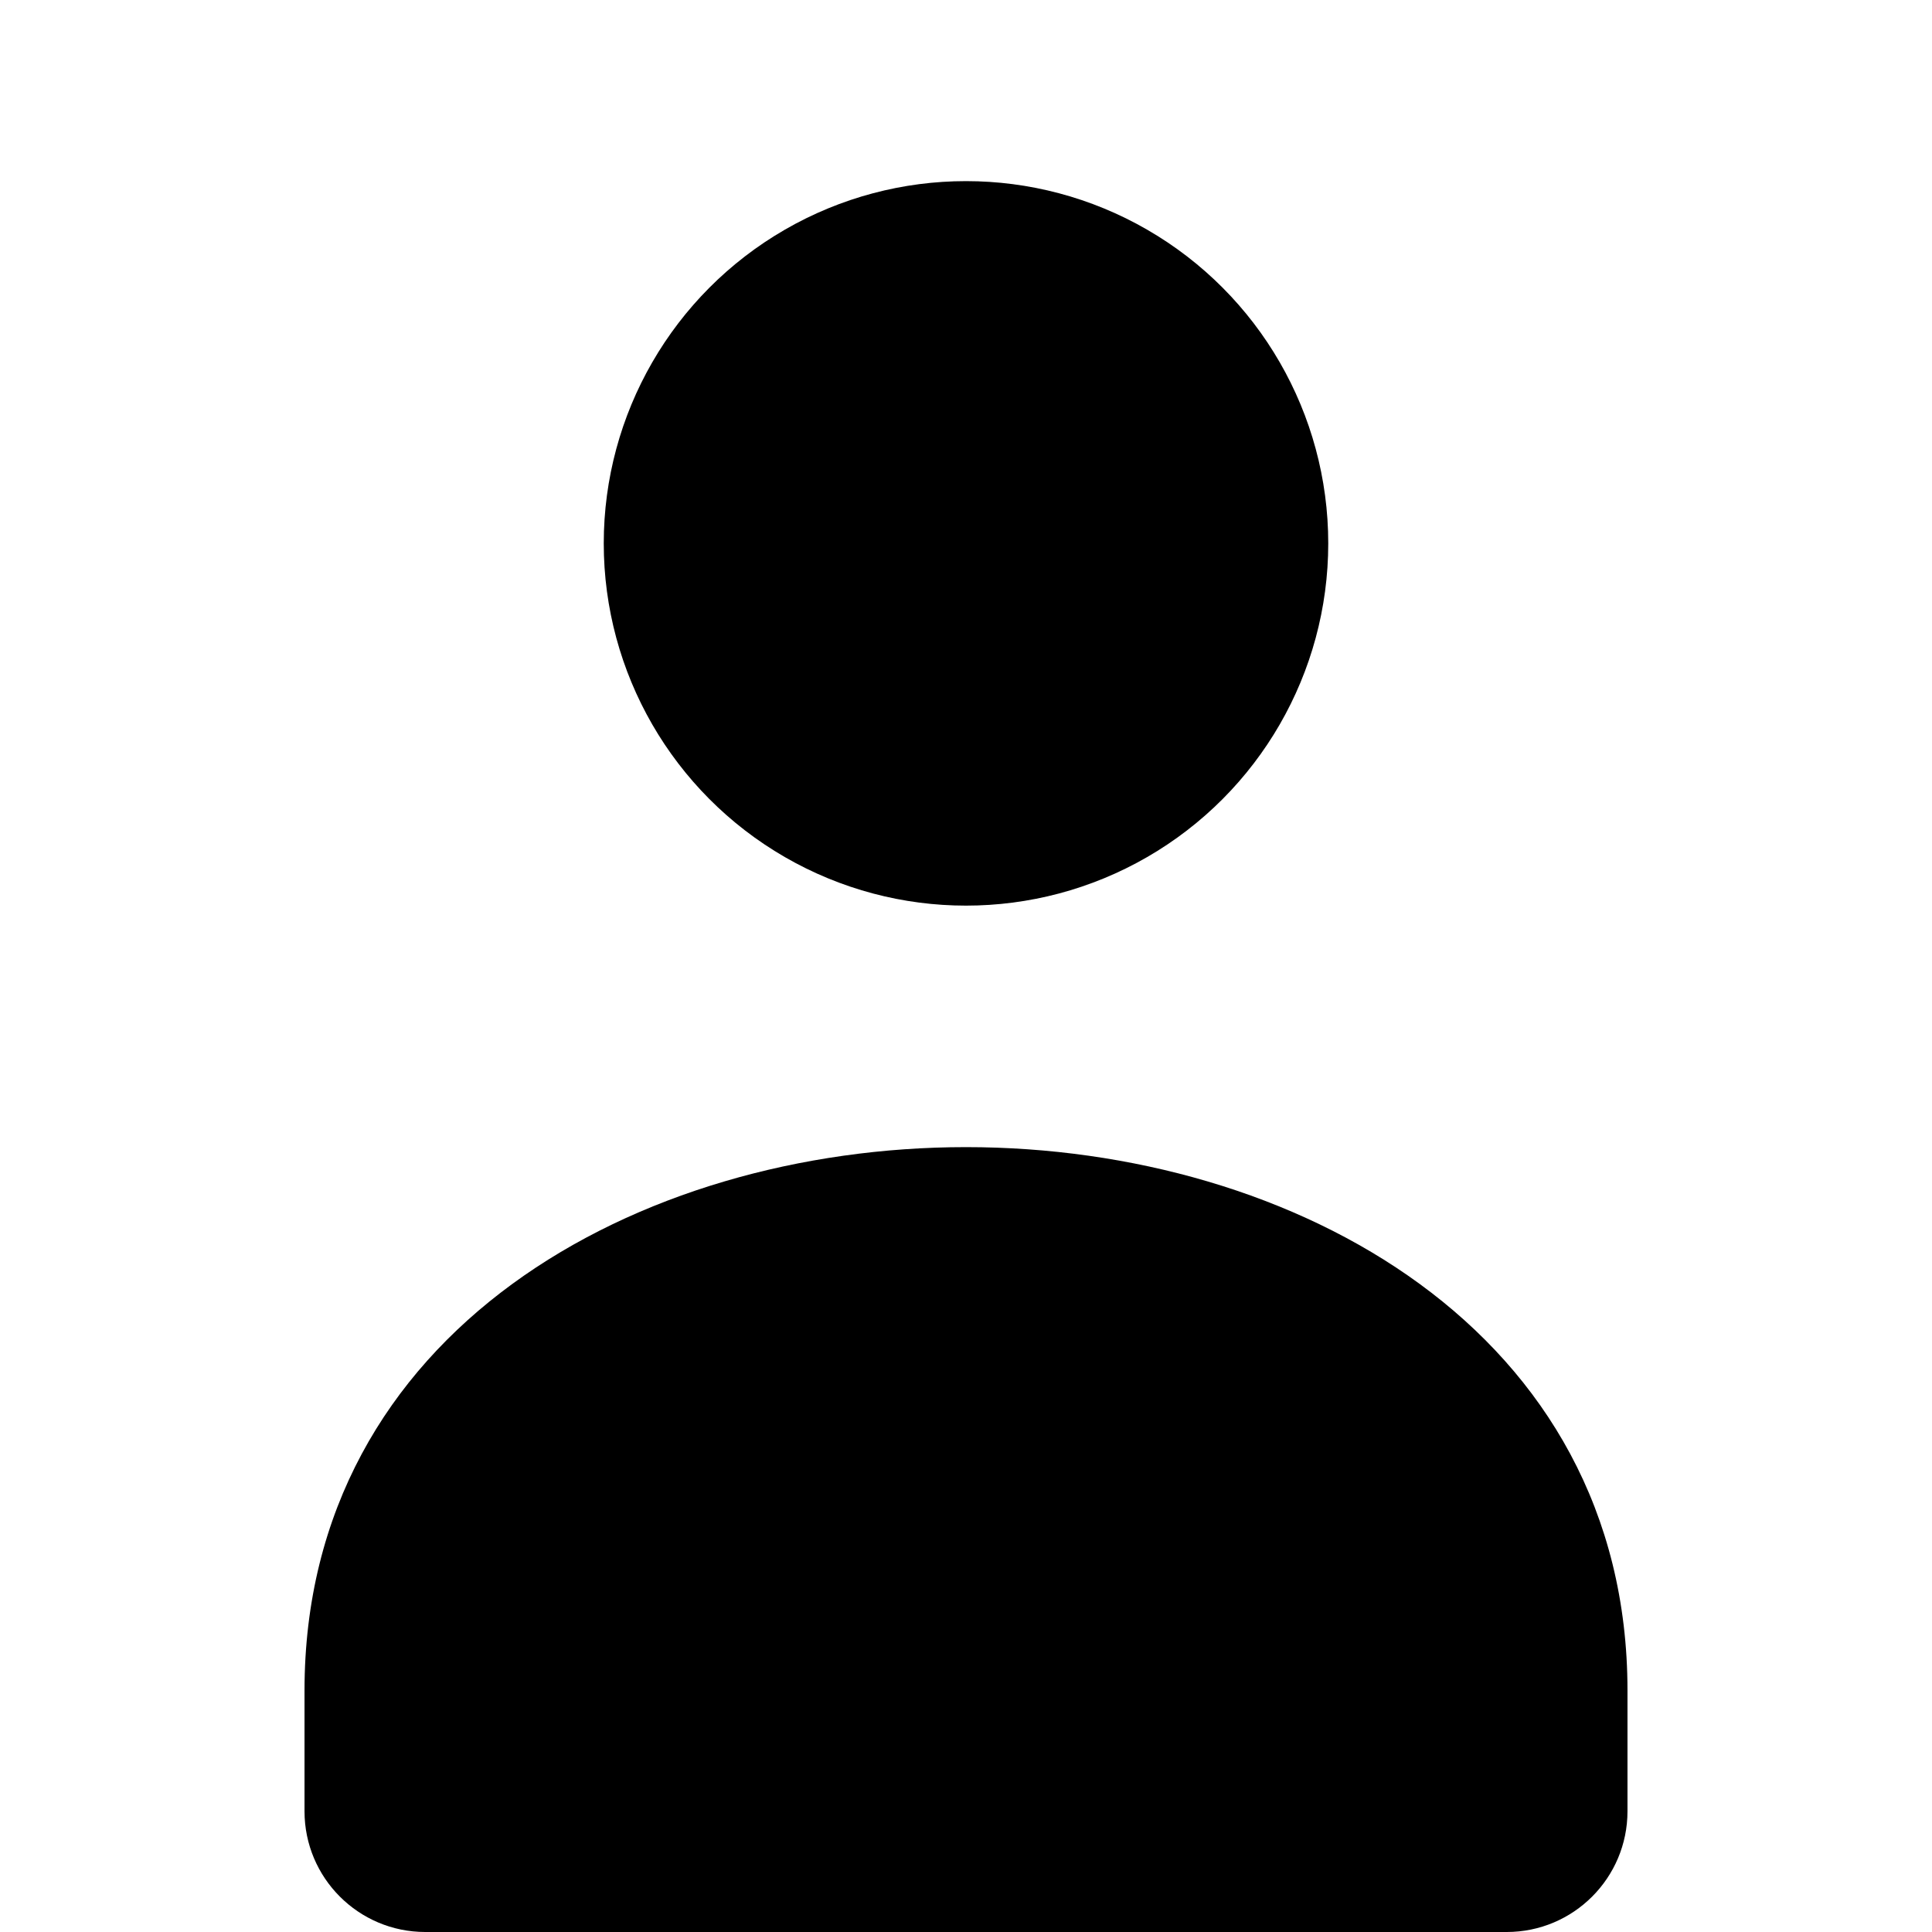 <svg xmlns="http://www.w3.org/2000/svg" viewBox="0 0 512 512" fill="currentColor">
  <circle cx="256" cy="144" r="96" fill="currentColor"/>
  <path d="M256 304c-87 0-175.3 48.77-175.3 144v32c0 17.67 14.33 32 32 32h286.6c17.67 0 32-14.33 32-32v-32C431.3 352.77 343 304 256 304z" fill="currentColor"/>
</svg>